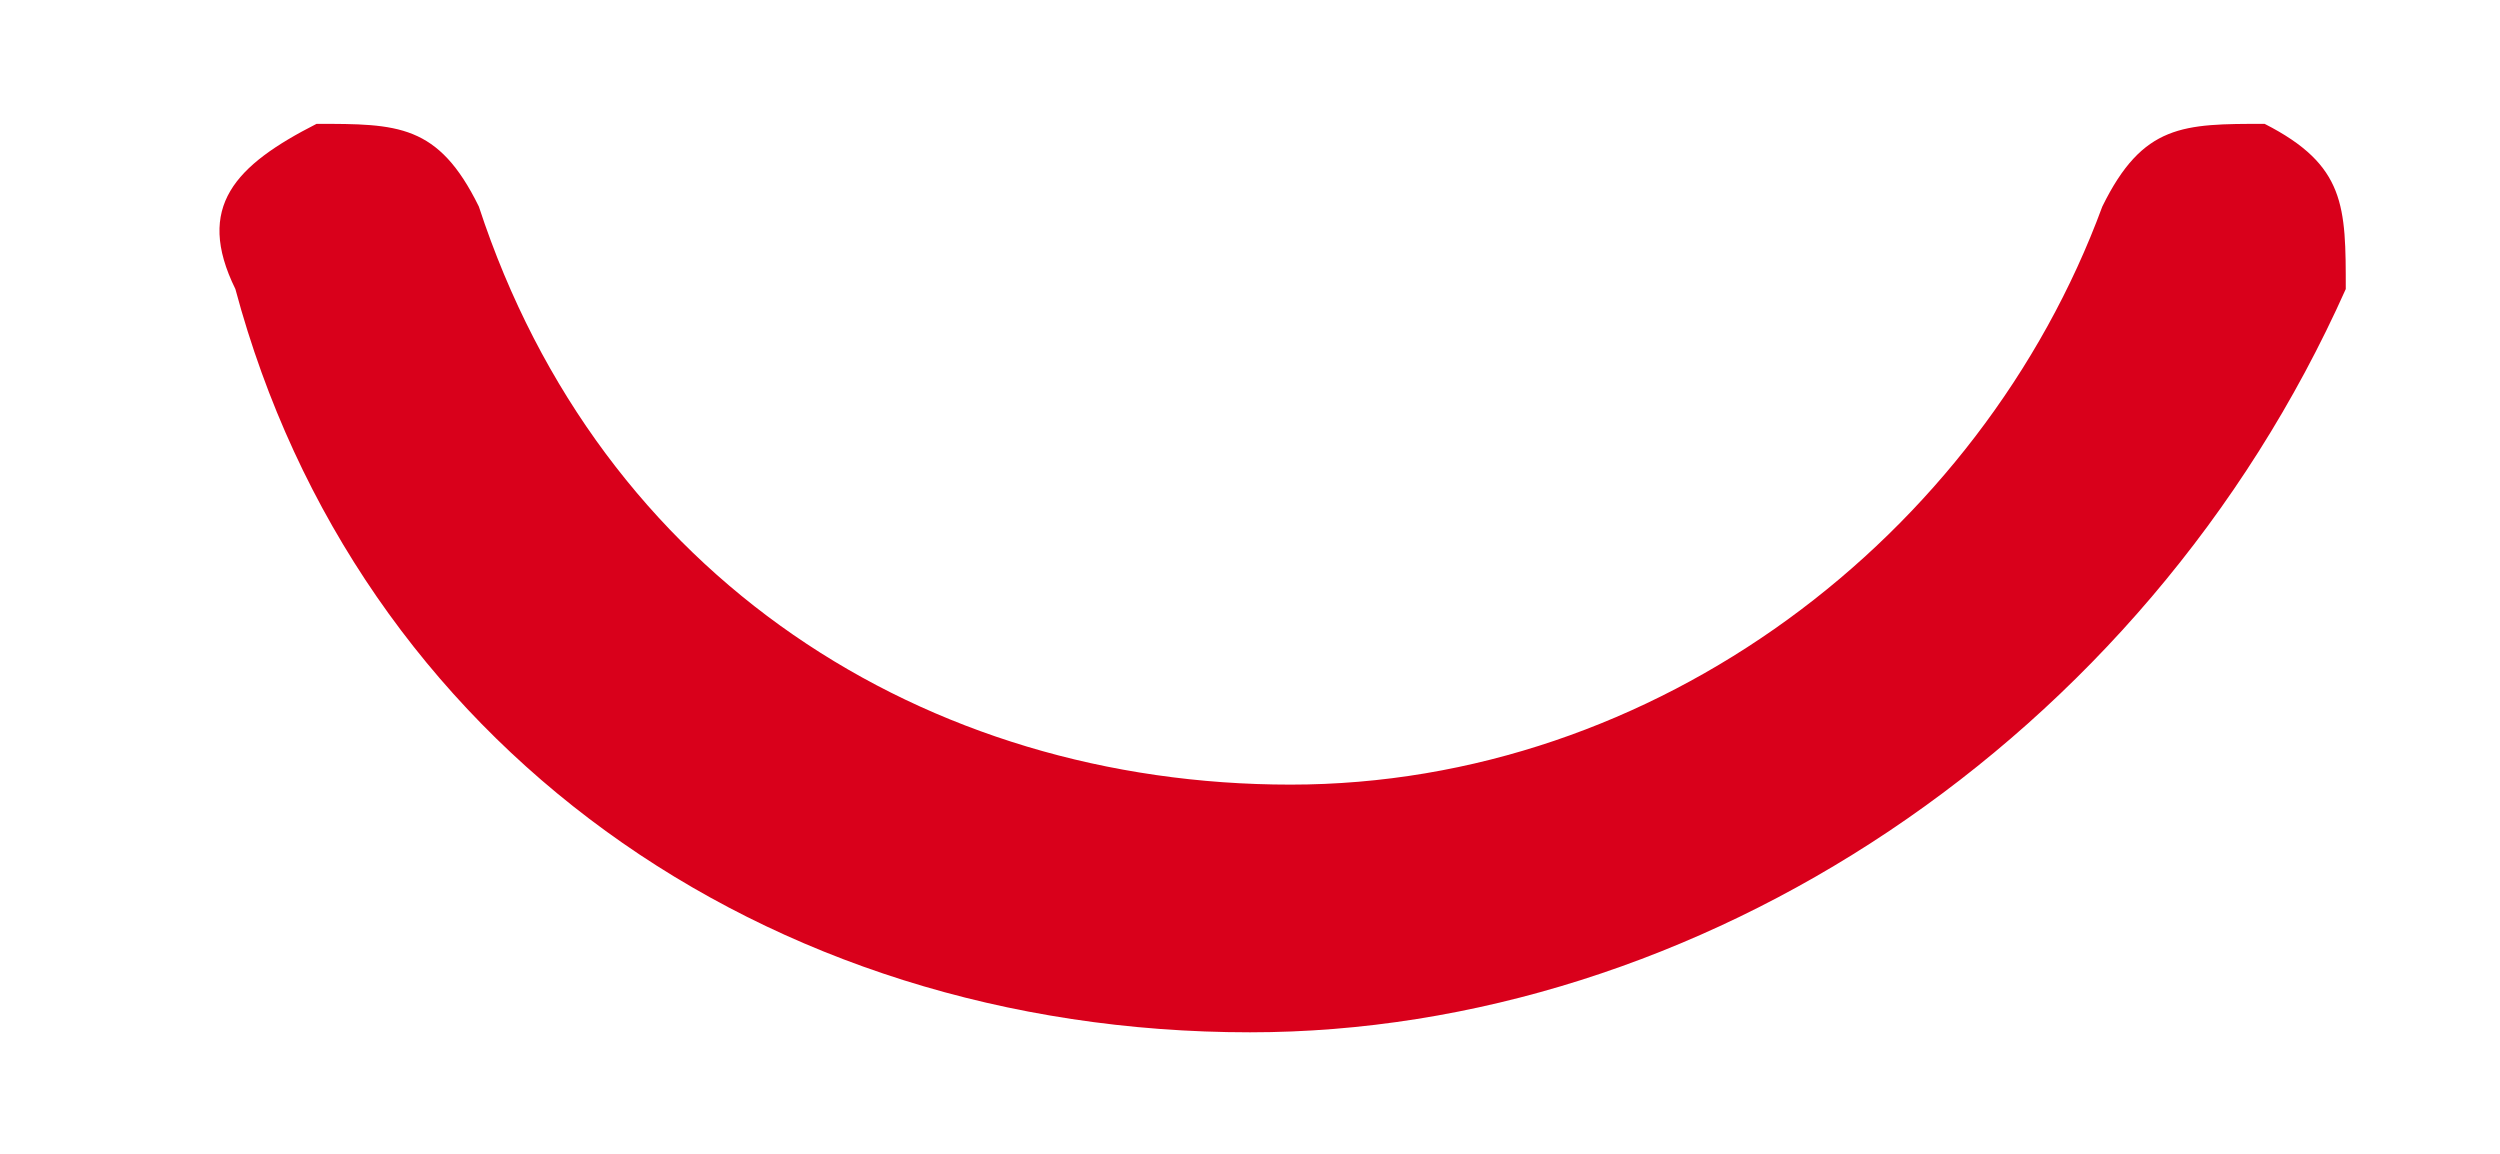 ﻿<?xml version="1.0" encoding="utf-8"?>
<svg version="1.1" xmlns:xlink="http://www.w3.org/1999/xlink" width="13px" height="6px" xmlns="http://www.w3.org/2000/svg">
  <g transform="matrix(1 0 0 1 -387 -825 )">
    <path d="M 12.198 1.503  C 11.143 3.865  8.821 5.368  6.5 5.368  C 3.968 5.368  1.857 3.865  1.224 1.503  C 1.013 1.074  1.224 0.859  1.646 0.644  C 2.068 0.644  2.279 0.644  2.49 1.074  C 3.123 3.006  4.812 4.08  6.711 4.08  C 8.61 4.08  10.299 2.792  10.932 1.074  C 11.143 0.644  11.354 0.644  11.776 0.644  C 12.198 0.859  12.198 1.074  12.198 1.503  Z " fill-rule="nonzero" fill="#d9001b" stroke="none" transform="matrix(1 0 0 1 387 825 )" />
  </g>
</svg>